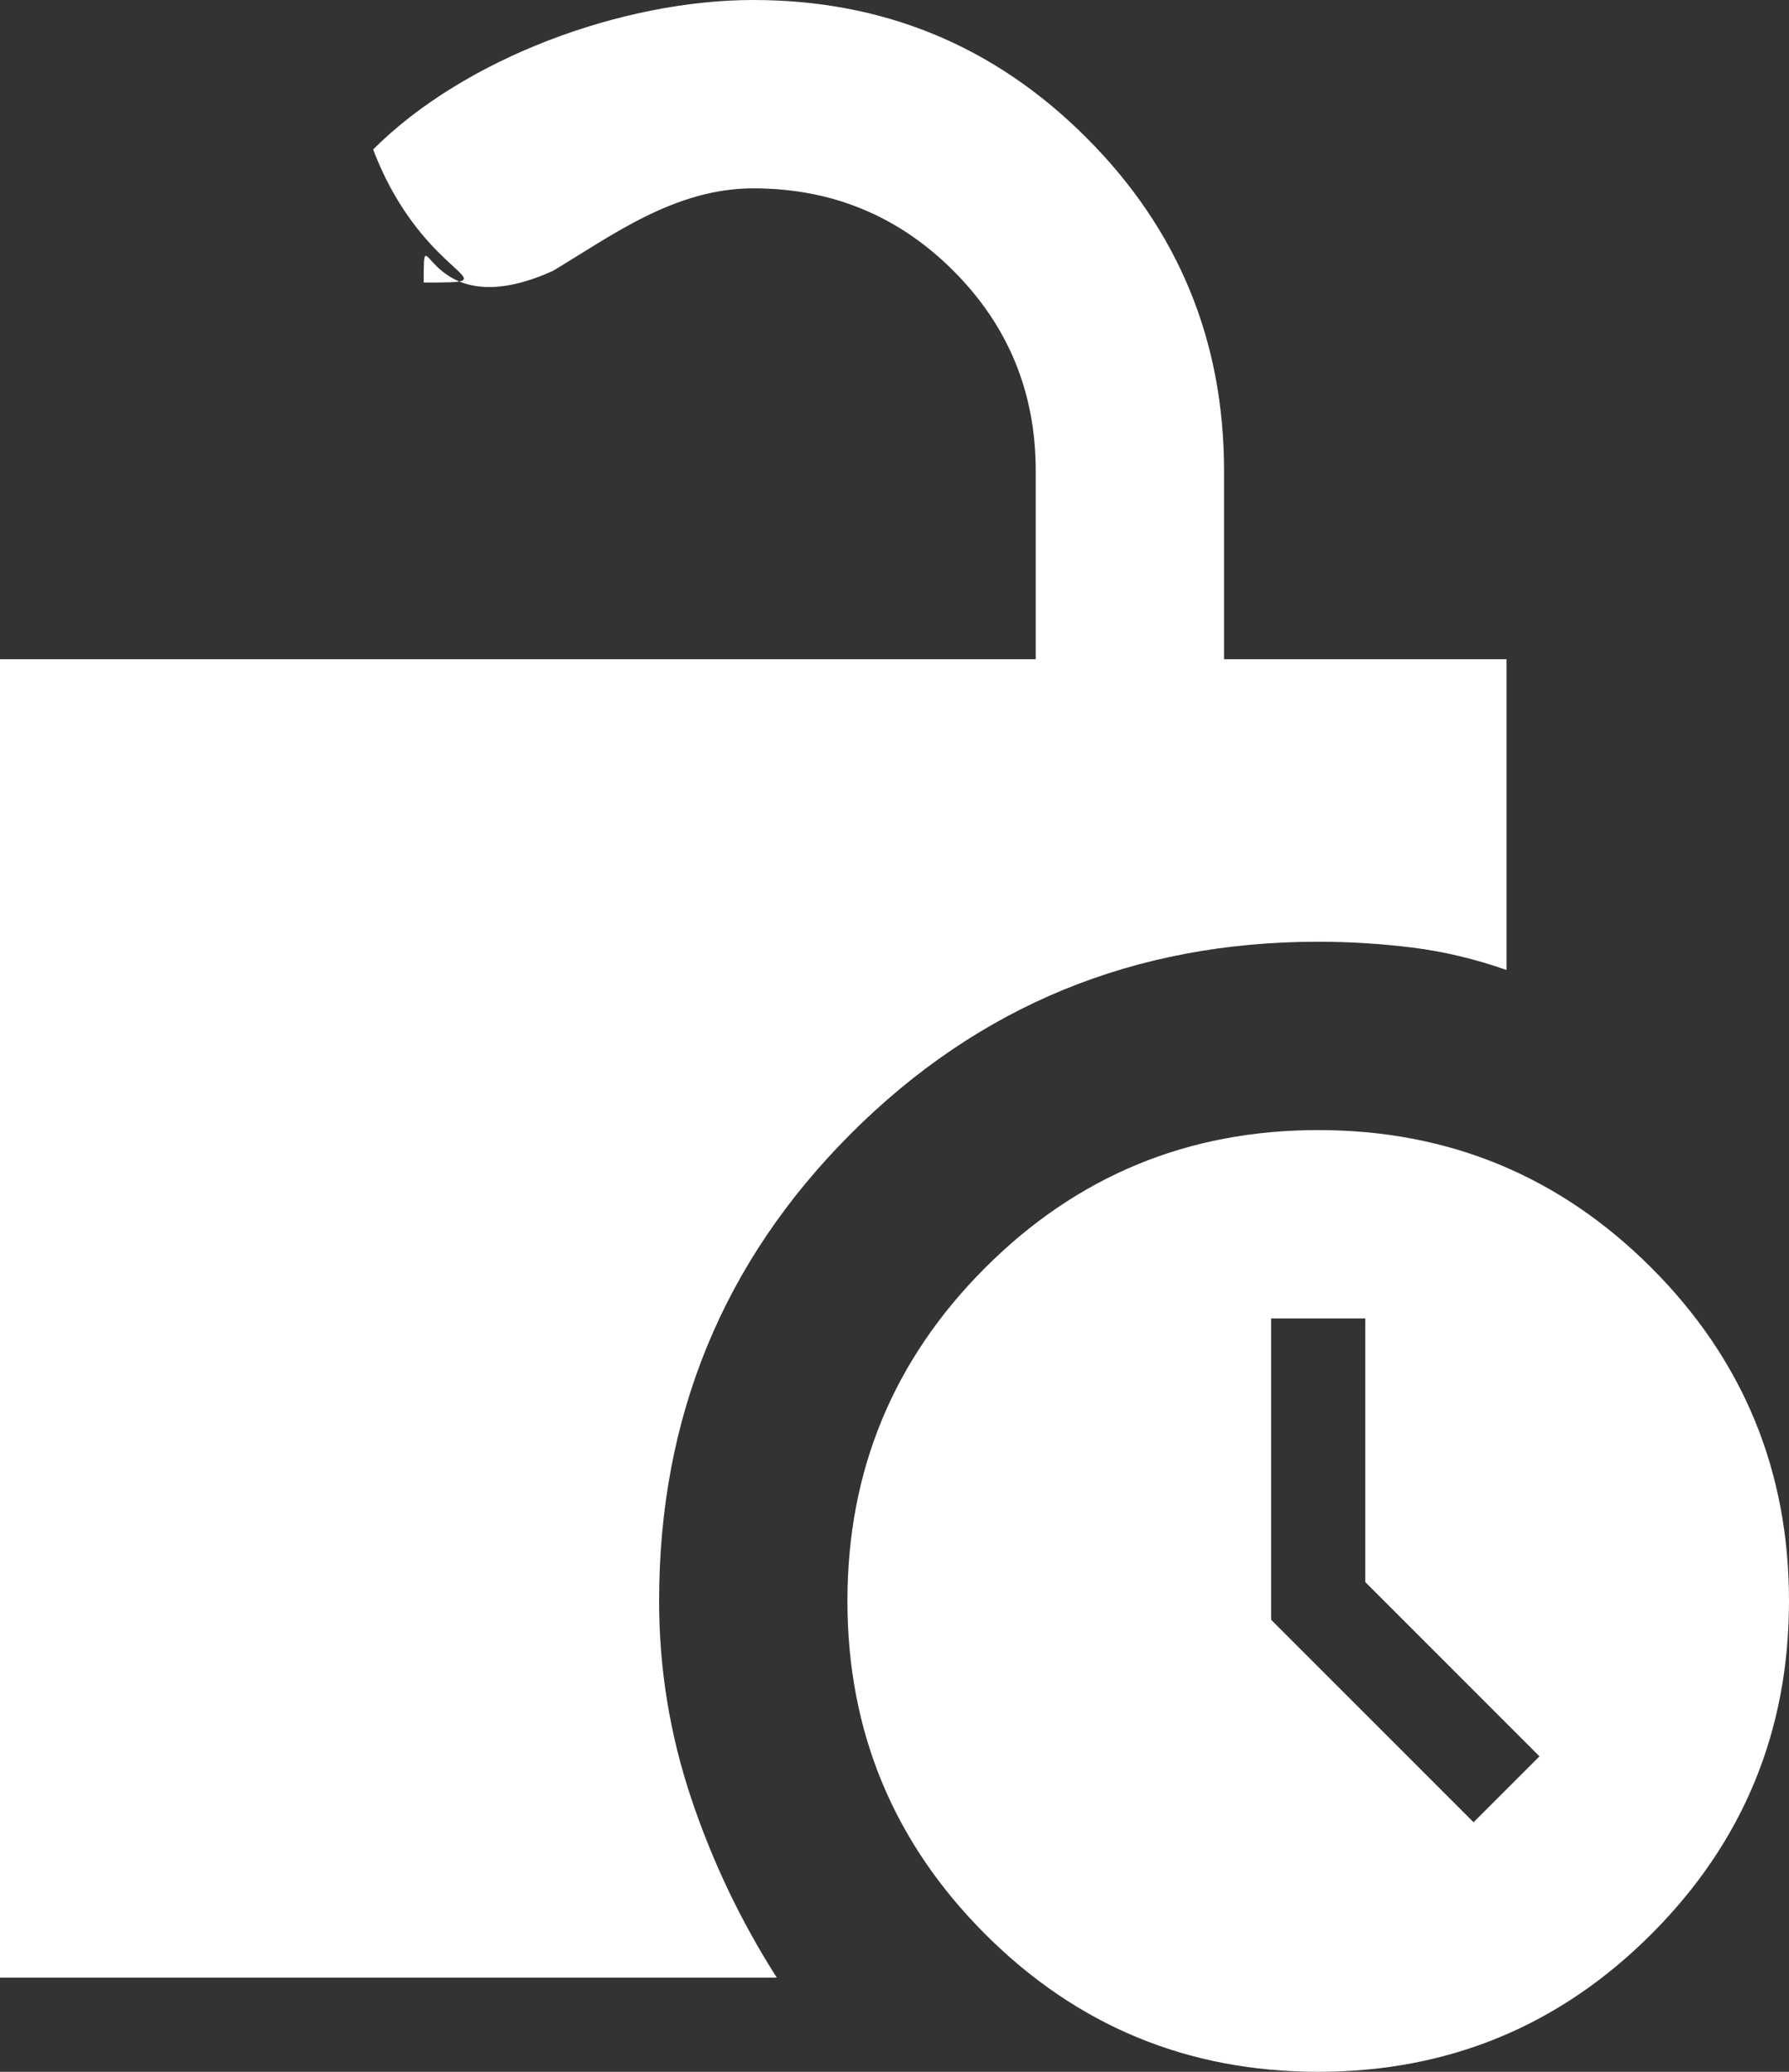 <svg width="19" height="22" viewBox="0 0 19 22" fill="none" xmlns="http://www.w3.org/2000/svg">
<rect x="0" y="0" width="19" height="22" fill="#333333" stroke="none"/>
<path d="M5 7H11V5C11 4.167 10.708 3.458 10.125 2.875C9.542 2.292 8.833 2 8 2C7.167 2 6.5 2.5 5.875 2.875C4.5 3.5 4.5 2.167 4.5 3L5 7ZM14 22C12.617 22 11.438 21.513 10.463 20.538C9.488 19.563 9 18.383 9 17C9 15.617 9.488 14.437 10.463 13.462C11.438 12.487 12.617 12 14 12C15.383 12 16.563 12.487 17.538 13.462C18.513 14.437 19 15.617 19 17C19 18.383 18.513 19.563 17.538 20.538C16.563 21.513 15.383 22 14 22ZM15.65 19.35L16.35 18.65L14.5 16.8V14H13.5V17.2L15.65 19.35ZM0 21V7H3H5L4.5 3C5.5 3 4.5 3 3.963 1.587C4.938 0.612 6.617 0 8 0C9.383 0 10.563 0.487 11.538 1.462C12.513 2.437 13 3.617 13 5V7H16V10.3C15.667 10.183 15.333 10.104 15 10.062C14.667 10.021 14.333 10 14 10C12.05 10 10.396 10.679 9.038 12.037C7.679 13.396 7 15.05 7 17C7 17.717 7.113 18.412 7.338 19.087C7.563 19.762 7.867 20.4 8.25 21H0Z" fill="white"/>
</svg>
